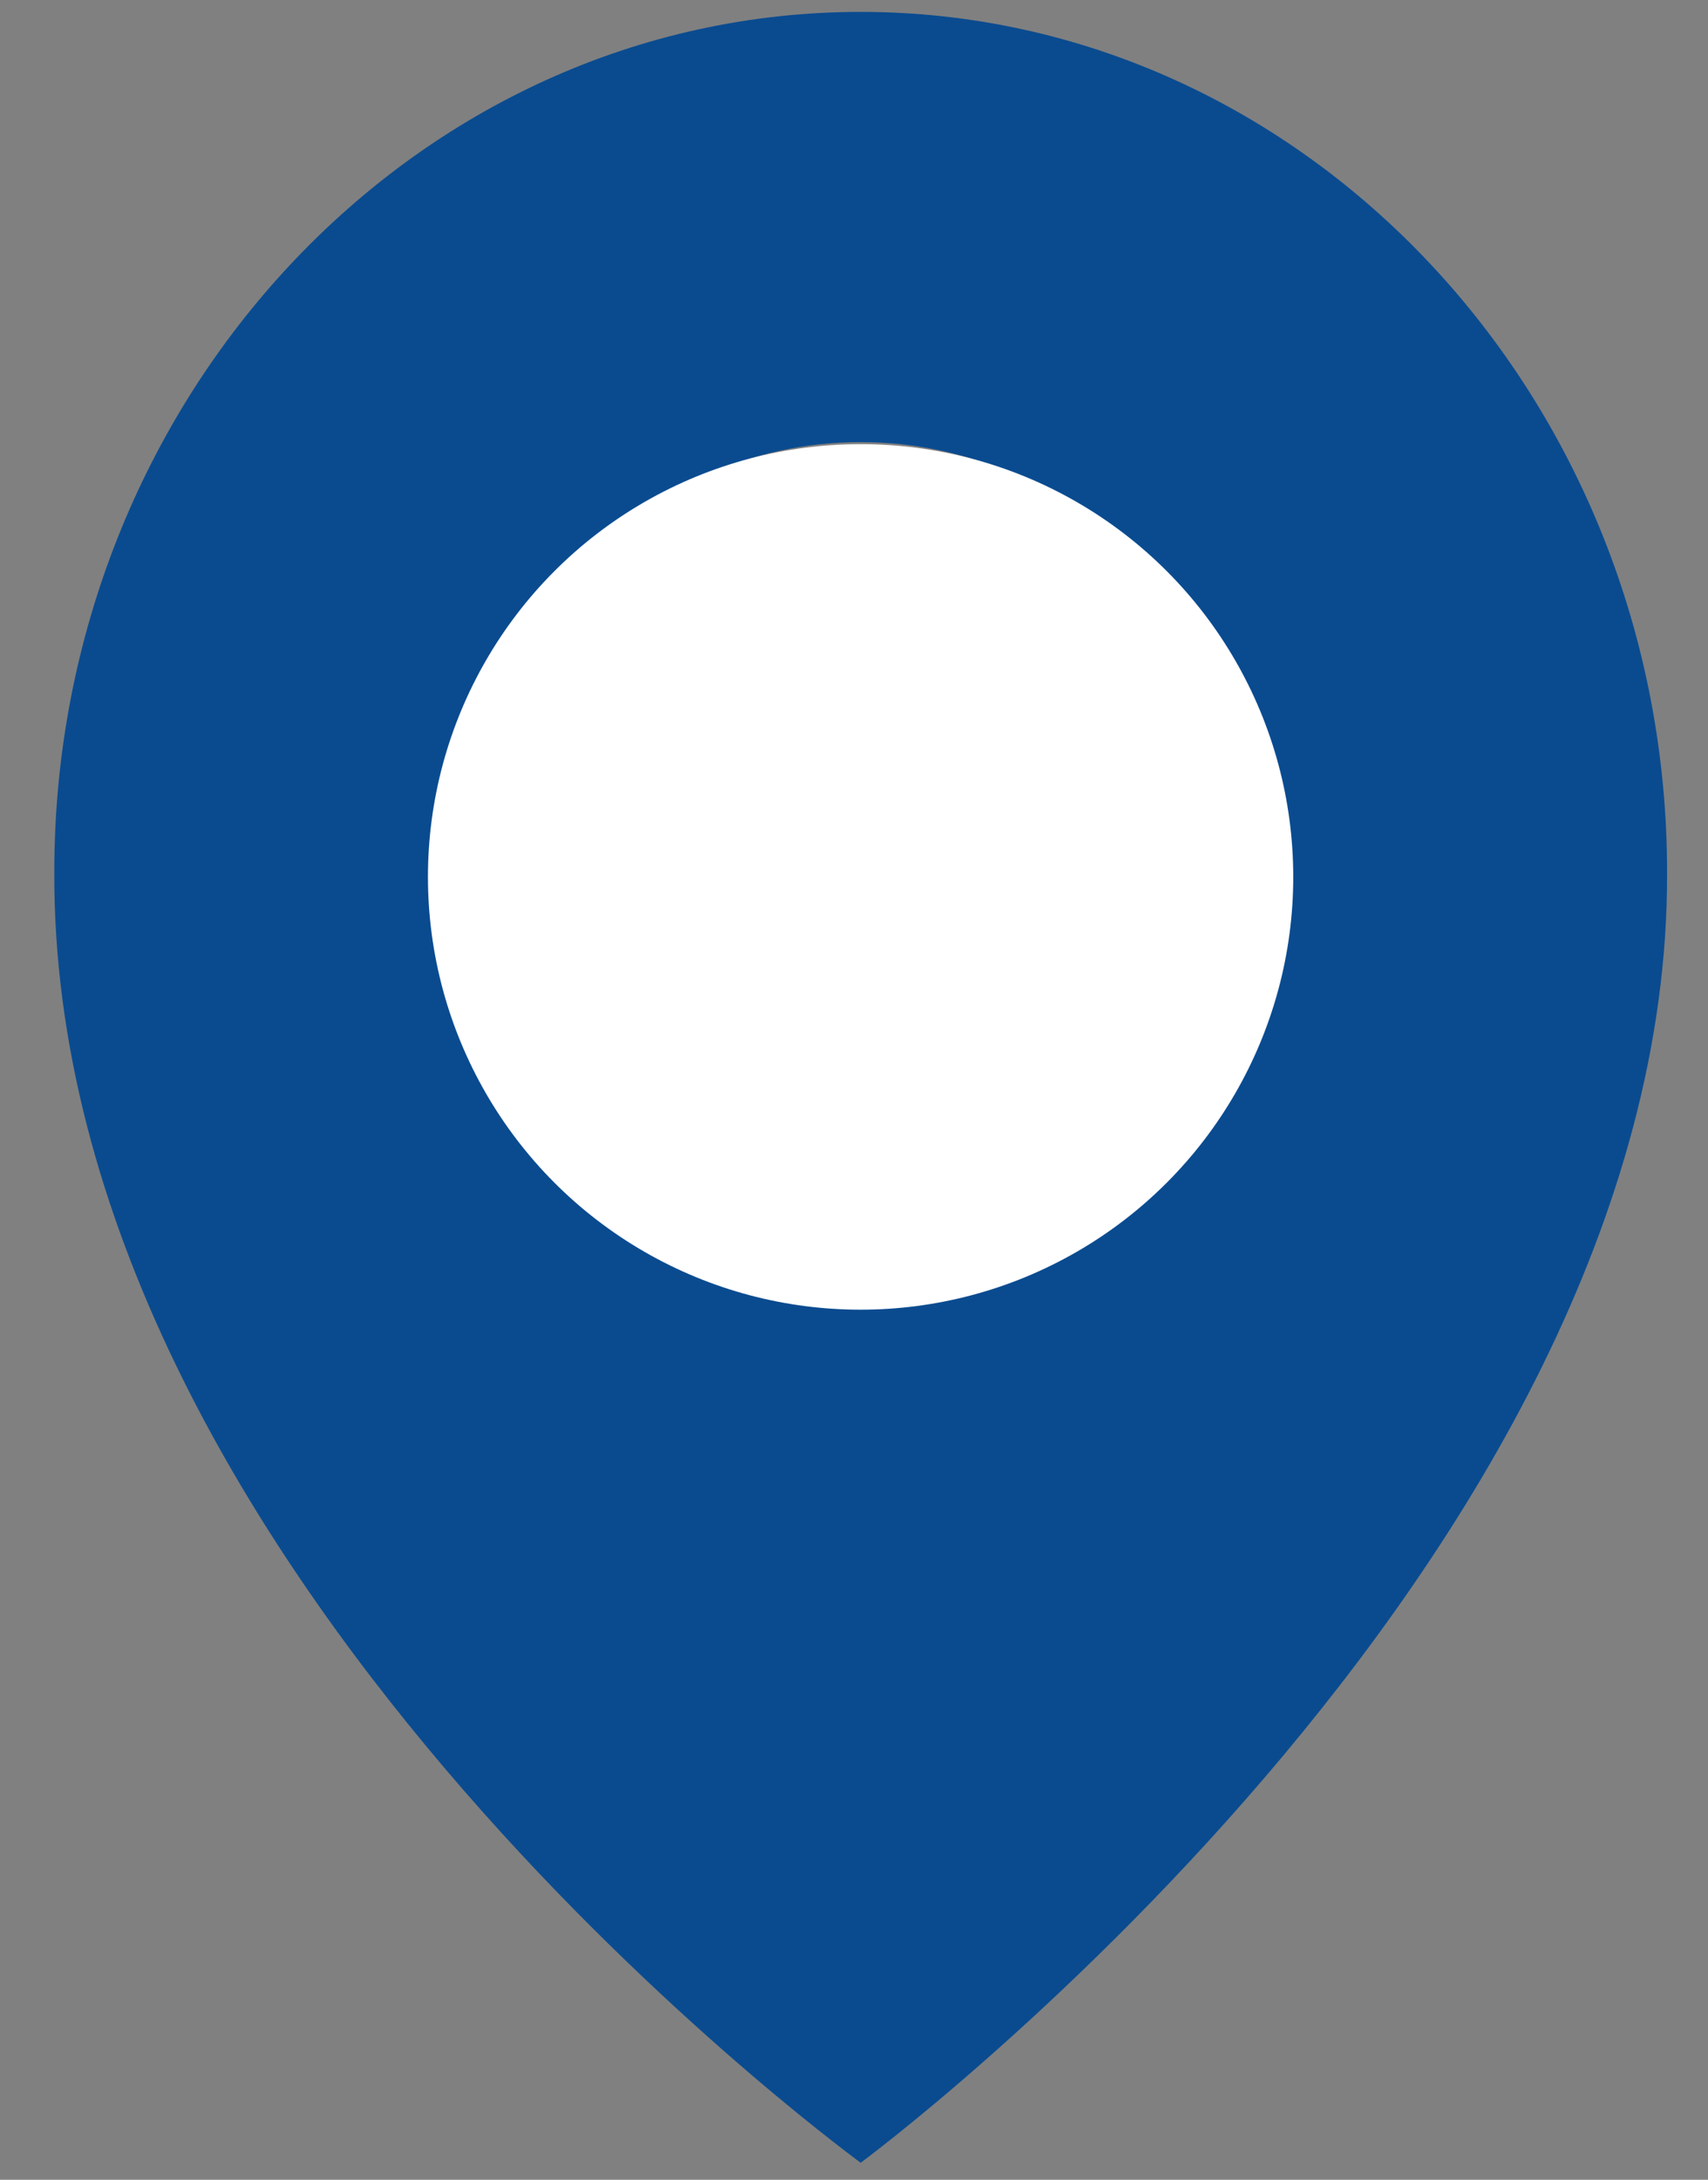 <svg width="29" height="37" viewBox="0 0 29 37" fill="none" xmlns="http://www.w3.org/2000/svg">
<rect x="0" y="0" width="29" height="37" fill="#808080" stroke="none"/>
<path d="M14.613 0.202C7.064 0.202 0.922 6.754 0.922 14.797C0.872 26.562 14.093 36.318 14.613 36.712C14.613 36.712 28.354 26.562 28.305 14.806C28.305 6.754 22.162 0.202 14.613 0.202ZM14.613 22.108C10.831 22.108 7.768 18.84 7.768 14.806C7.768 10.772 10.831 7.504 14.613 7.504C18.395 7.504 21.459 10.772 21.459 14.806C21.459 18.84 18.395 22.108 14.613 22.108Z" fill="#0A4B90"/>
<circle cx="14.612" cy="14.885" r="7.346" fill="white"/>
</svg>
